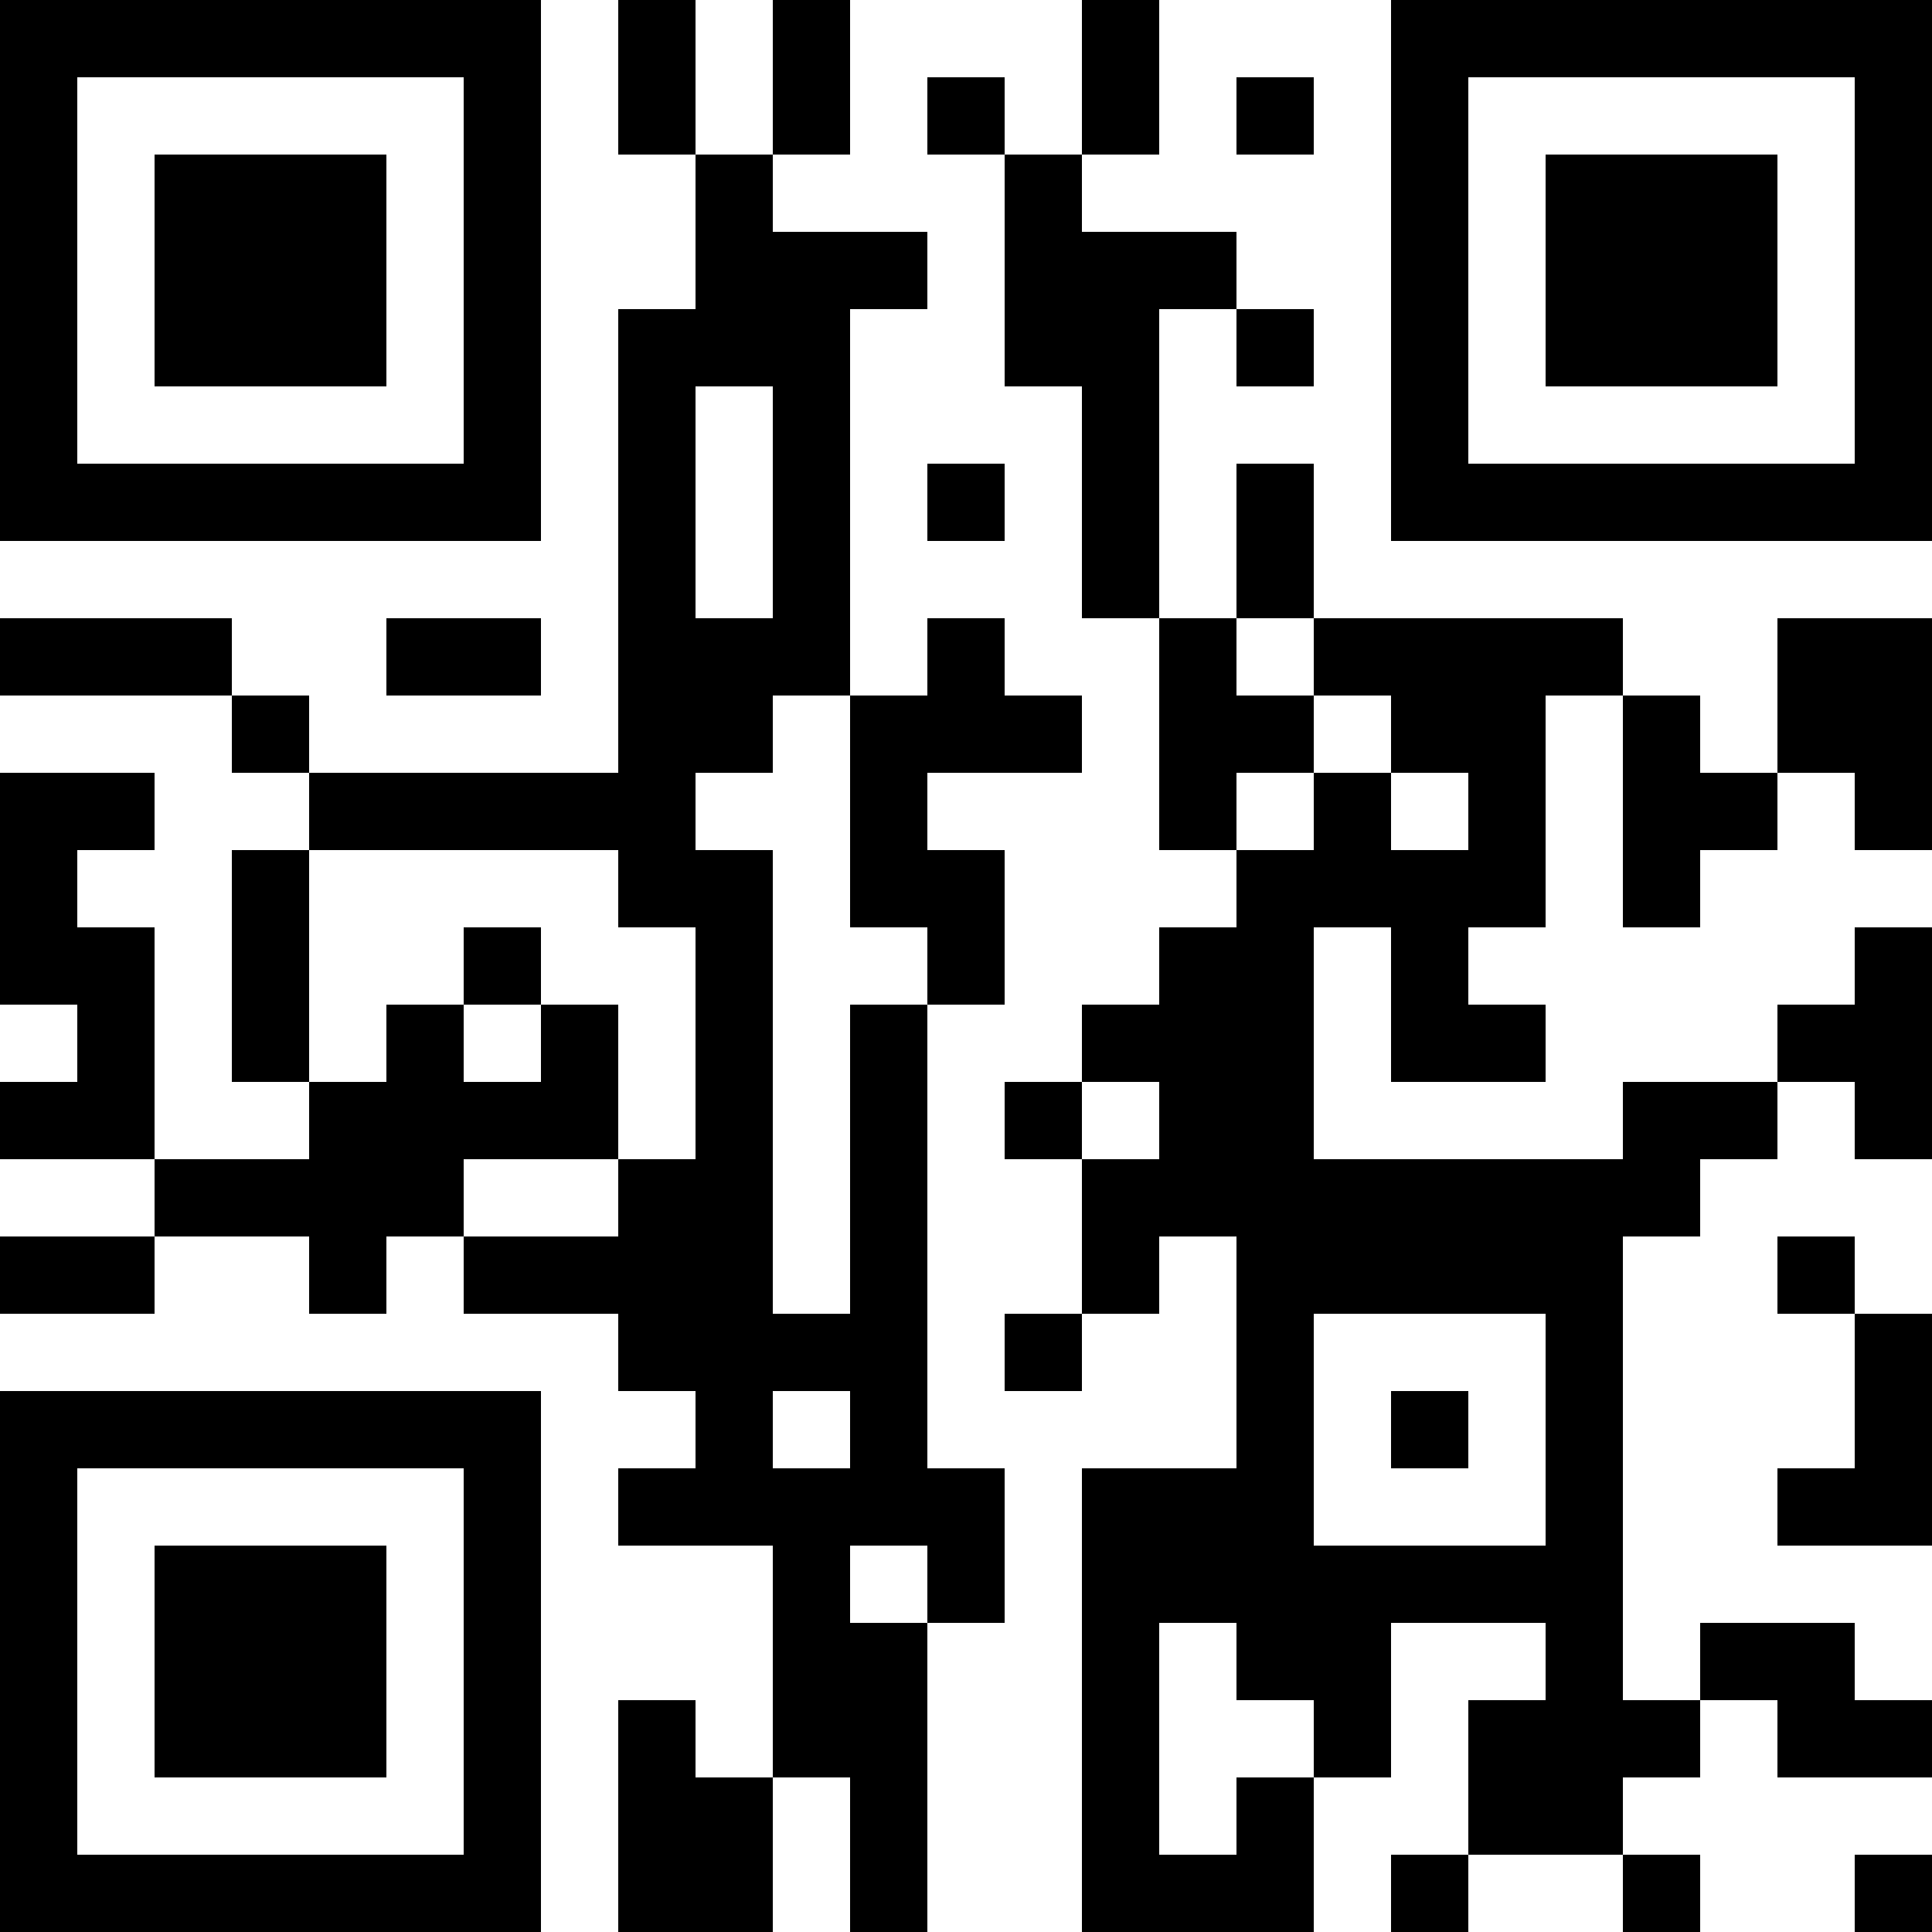 <?xml version="1.0" encoding="UTF-8"?>
<svg xmlns="http://www.w3.org/2000/svg" version="1.1" width="100" height="100" viewBox="0 0 100 100"><rect x="0" y="0" width="100" height="100" fill="#ffffff"/><g transform="scale(4)"><g transform="translate(0,0)"><path fill-rule="evenodd" d="M8 0L8 2L9 2L9 4L8 4L8 10L4 10L4 9L3 9L3 8L0 8L0 9L3 9L3 10L4 10L4 11L3 11L3 14L4 14L4 15L2 15L2 12L1 12L1 11L2 11L2 10L0 10L0 13L1 13L1 14L0 14L0 15L2 15L2 16L0 16L0 17L2 17L2 16L4 16L4 17L5 17L5 16L6 16L6 17L8 17L8 18L9 18L9 19L8 19L8 20L10 20L10 23L9 23L9 22L8 22L8 25L10 25L10 23L11 23L11 25L12 25L12 21L13 21L13 19L12 19L12 13L13 13L13 11L12 11L12 10L14 10L14 9L13 9L13 8L12 8L12 9L11 9L11 4L12 4L12 3L10 3L10 2L11 2L11 0L10 0L10 2L9 2L9 0ZM14 0L14 2L13 2L13 1L12 1L12 2L13 2L13 5L14 5L14 8L15 8L15 11L16 11L16 12L15 12L15 13L14 13L14 14L13 14L13 15L14 15L14 17L13 17L13 18L14 18L14 17L15 17L15 16L16 16L16 19L14 19L14 25L17 25L17 23L18 23L18 21L20 21L20 22L19 22L19 24L18 24L18 25L19 25L19 24L21 24L21 25L22 25L22 24L21 24L21 23L22 23L22 22L23 22L23 23L25 23L25 22L24 22L24 21L22 21L22 22L21 22L21 16L22 16L22 15L23 15L23 14L24 14L24 15L25 15L25 12L24 12L24 13L23 13L23 14L21 14L21 15L17 15L17 12L18 12L18 14L20 14L20 13L19 13L19 12L20 12L20 9L21 9L21 12L22 12L22 11L23 11L23 10L24 10L24 11L25 11L25 8L23 8L23 10L22 10L22 9L21 9L21 8L17 8L17 6L16 6L16 8L15 8L15 4L16 4L16 5L17 5L17 4L16 4L16 3L14 3L14 2L15 2L15 0ZM16 1L16 2L17 2L17 1ZM9 5L9 8L10 8L10 5ZM12 6L12 7L13 7L13 6ZM5 8L5 9L7 9L7 8ZM16 8L16 9L17 9L17 10L16 10L16 11L17 11L17 10L18 10L18 11L19 11L19 10L18 10L18 9L17 9L17 8ZM10 9L10 10L9 10L9 11L10 11L10 17L11 17L11 13L12 13L12 12L11 12L11 9ZM4 11L4 14L5 14L5 13L6 13L6 14L7 14L7 13L8 13L8 15L6 15L6 16L8 16L8 15L9 15L9 12L8 12L8 11ZM6 12L6 13L7 13L7 12ZM14 14L14 15L15 15L15 14ZM23 16L23 17L24 17L24 19L23 19L23 20L25 20L25 17L24 17L24 16ZM17 17L17 20L20 20L20 17ZM10 18L10 19L11 19L11 18ZM18 18L18 19L19 19L19 18ZM11 20L11 21L12 21L12 20ZM15 21L15 24L16 24L16 23L17 23L17 22L16 22L16 21ZM24 24L24 25L25 25L25 24ZM0 0L0 7L7 7L7 0ZM1 1L1 6L6 6L6 1ZM2 2L2 5L5 5L5 2ZM18 0L18 7L25 7L25 0ZM19 1L19 6L24 6L24 1ZM20 2L20 5L23 5L23 2ZM0 18L0 25L7 25L7 18ZM1 19L1 24L6 24L6 19ZM2 20L2 23L5 23L5 20Z" fill="#000000"/></g></g></svg>
